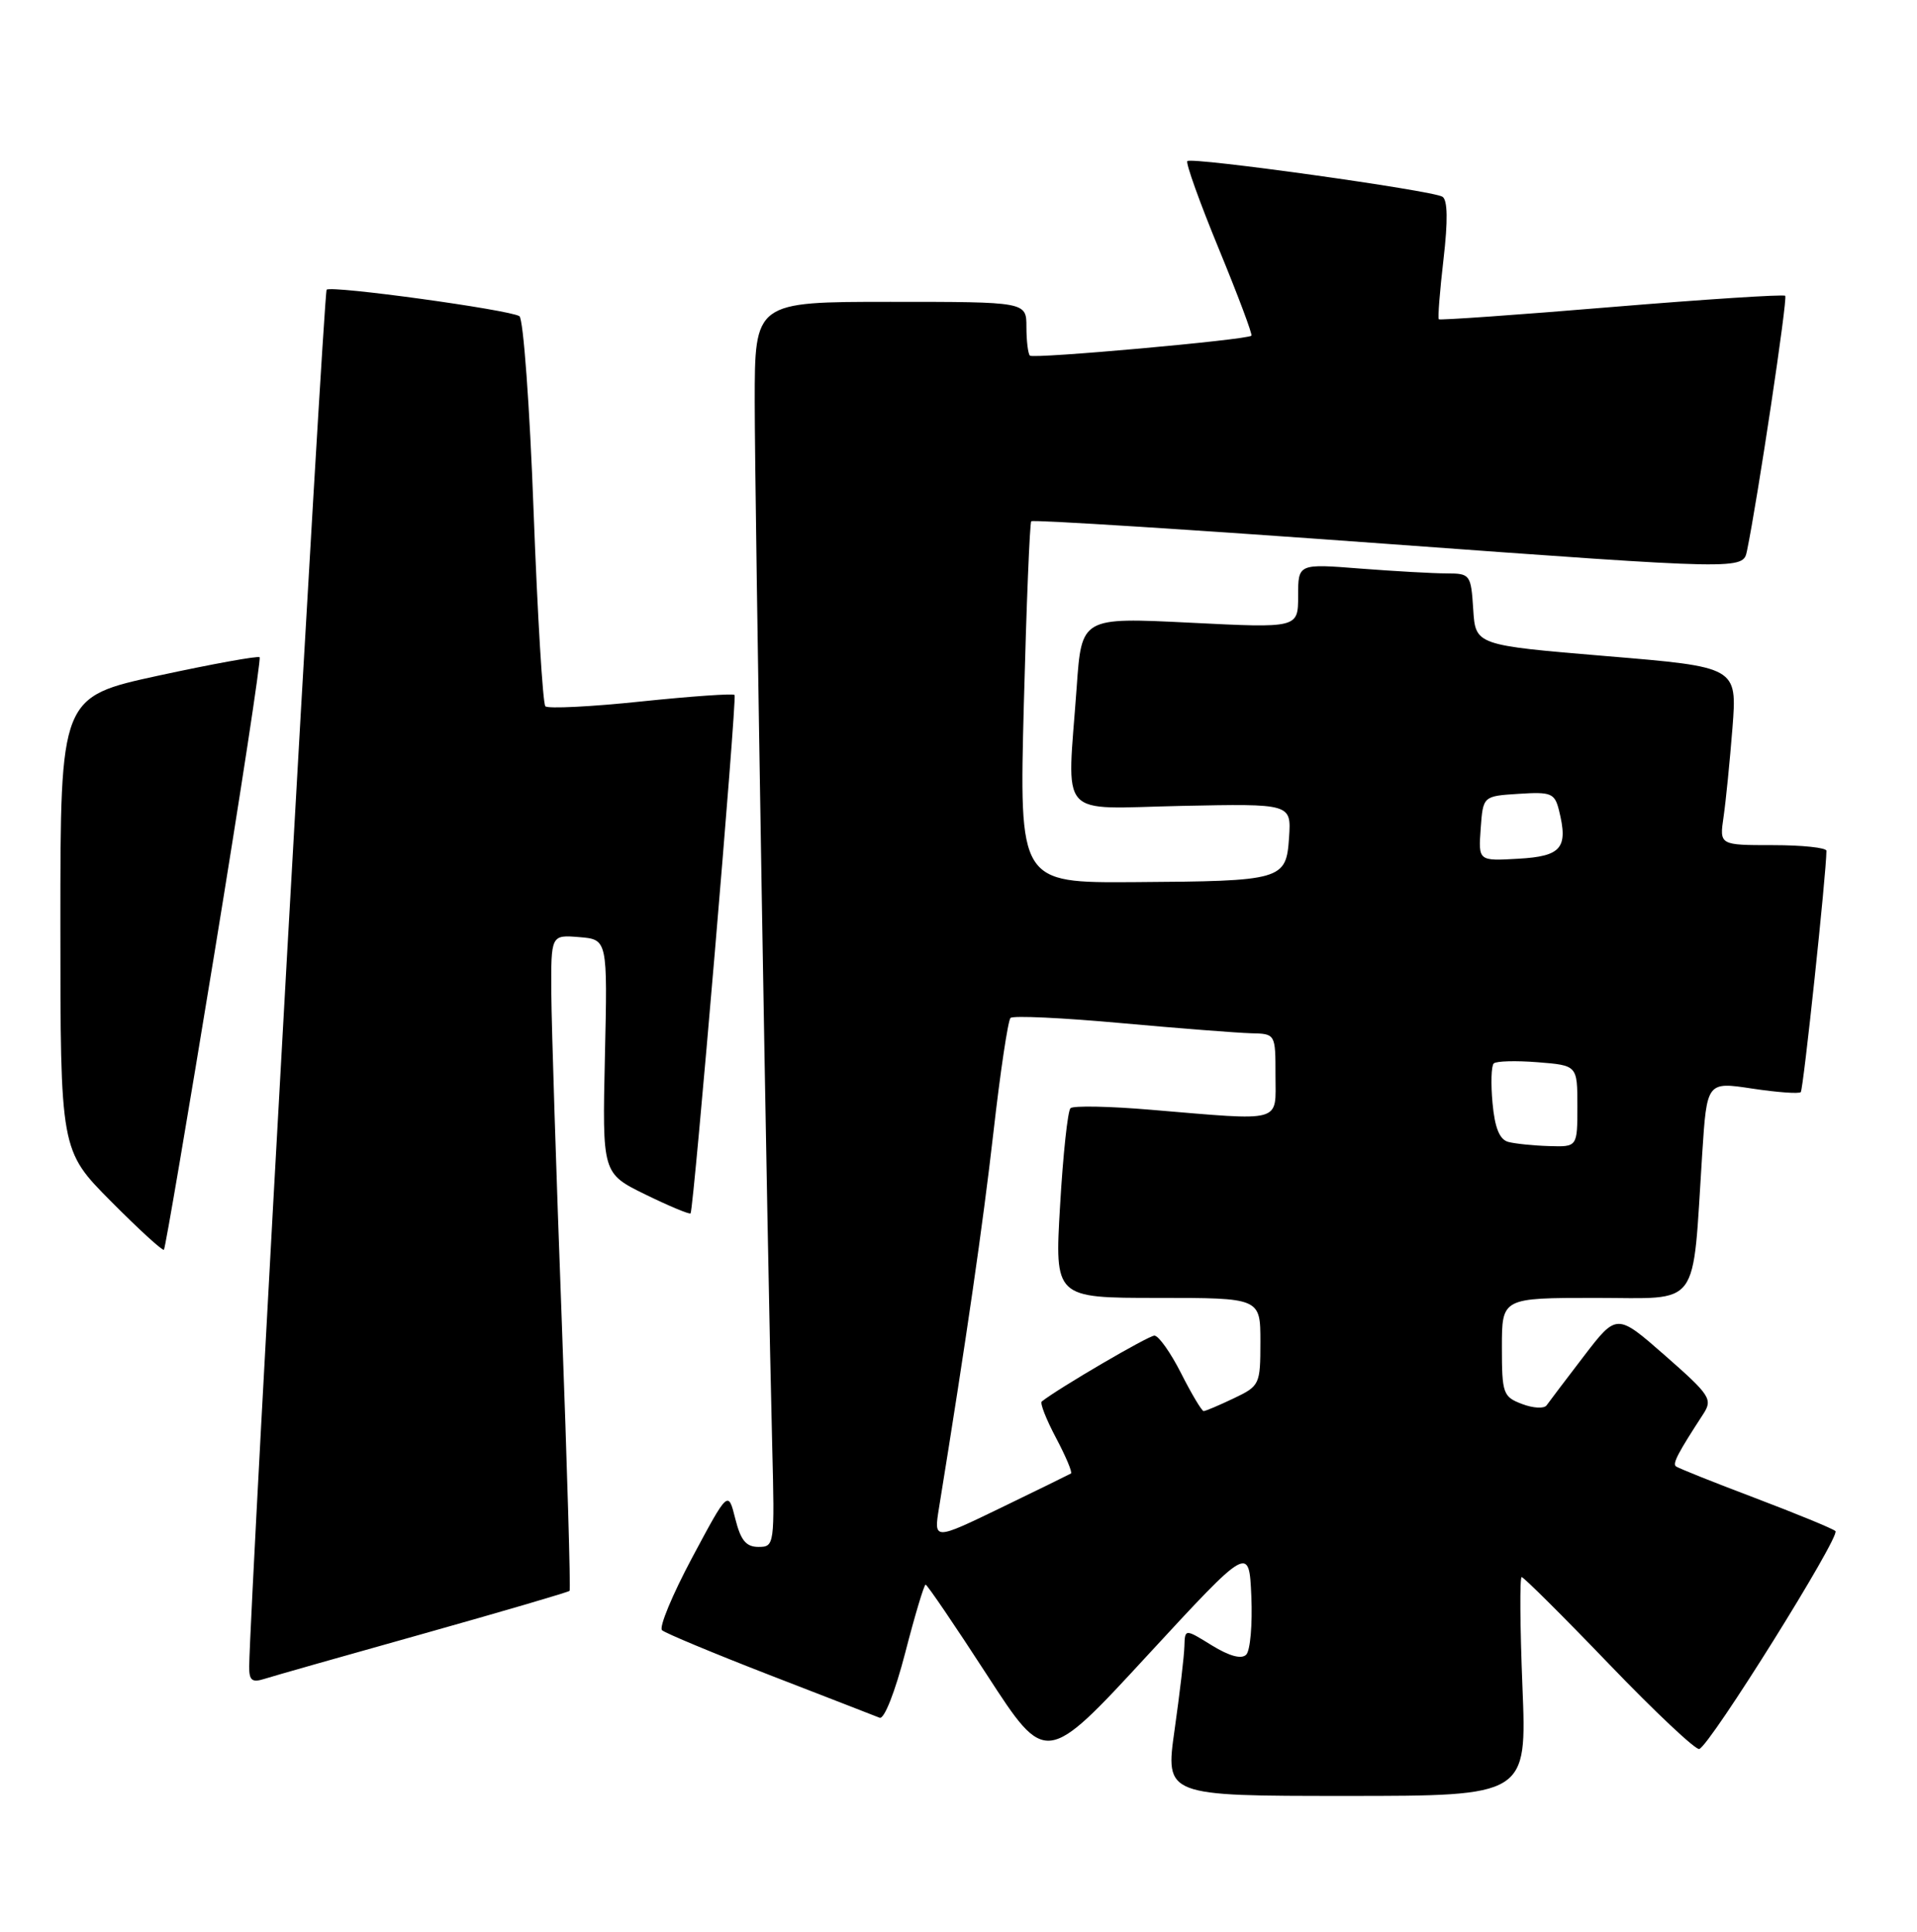 <?xml version="1.0" encoding="UTF-8" standalone="no"?>
<!DOCTYPE svg PUBLIC "-//W3C//DTD SVG 1.1//EN" "http://www.w3.org/Graphics/SVG/1.1/DTD/svg11.dtd" >
<svg xmlns="http://www.w3.org/2000/svg" xmlns:xlink="http://www.w3.org/1999/xlink" version="1.1" viewBox="0 0 254 256">
 <g >
 <path fill="currentColor"
d=" M 201.72 223.50 C 201.40 215.53 201.35 209.00 201.62 209.00 C 201.89 209.00 207.11 214.19 213.20 220.53 C 219.30 226.88 224.68 231.94 225.15 231.78 C 226.59 231.30 243.92 203.54 243.19 202.90 C 242.81 202.56 238.00 200.59 232.50 198.50 C 227.00 196.42 222.29 194.54 222.04 194.31 C 221.60 193.93 222.36 192.49 225.68 187.39 C 226.95 185.43 226.61 184.90 220.63 179.65 C 214.22 174.03 214.22 174.03 209.86 179.72 C 207.46 182.85 205.24 185.79 204.92 186.24 C 204.60 186.70 203.13 186.62 201.67 186.06 C 199.15 185.11 199.00 184.67 199.00 178.52 C 199.00 172.00 199.00 172.00 211.41 172.00 C 225.50 172.00 224.19 173.76 225.54 152.92 C 226.16 143.35 226.16 143.35 232.16 144.26 C 235.47 144.76 238.36 144.97 238.60 144.73 C 238.94 144.39 241.99 115.73 242.00 112.75 C 242.00 112.34 238.81 112.00 234.91 112.00 C 227.82 112.00 227.82 112.00 228.37 108.25 C 228.67 106.19 229.20 100.88 229.55 96.45 C 230.17 88.39 230.17 88.39 212.84 86.95 C 195.50 85.50 195.50 85.50 195.20 80.75 C 194.90 76.14 194.80 76.00 191.70 75.99 C 189.94 75.99 184.79 75.70 180.25 75.35 C 172.00 74.70 172.00 74.70 172.00 78.97 C 172.00 83.24 172.00 83.24 157.66 82.52 C 143.31 81.81 143.31 81.81 142.66 91.06 C 141.39 108.86 139.88 107.15 156.55 106.80 C 171.09 106.50 171.09 106.50 170.80 110.96 C 170.42 116.64 169.98 116.77 150.27 116.90 C 135.04 117.00 135.04 117.00 135.66 93.25 C 136.00 80.19 136.44 69.31 136.64 69.08 C 136.84 68.85 158.14 70.20 183.98 72.09 C 230.95 75.52 230.95 75.52 231.47 73.01 C 232.87 66.27 236.88 39.54 236.54 39.20 C 236.32 38.99 225.97 39.66 213.53 40.69 C 201.09 41.73 190.79 42.45 190.64 42.31 C 190.49 42.16 190.77 38.59 191.26 34.38 C 191.86 29.23 191.81 26.50 191.12 26.07 C 189.76 25.23 157.88 20.78 157.32 21.35 C 157.08 21.59 158.96 26.83 161.50 33.00 C 164.04 39.17 165.98 44.34 165.81 44.49 C 165.21 45.04 136.92 47.58 136.46 47.13 C 136.21 46.87 136.00 45.17 136.00 43.33 C 136.00 40.00 136.00 40.00 118.00 40.00 C 100.00 40.00 100.00 40.00 100.00 53.25 C 100.00 66.34 101.67 166.09 102.32 191.75 C 102.65 204.75 102.61 205.00 100.50 205.00 C 98.85 205.00 98.14 204.13 97.42 201.25 C 96.48 197.50 96.48 197.50 91.71 206.42 C 89.09 211.33 87.29 215.66 87.72 216.04 C 88.15 216.43 94.58 219.11 102.00 221.99 C 109.42 224.86 115.97 227.41 116.55 227.64 C 117.16 227.88 118.60 224.20 119.94 219.03 C 121.22 214.06 122.44 210.00 122.64 210.00 C 122.85 210.00 126.52 215.40 130.79 221.99 C 138.57 233.98 138.57 233.98 152.03 219.38 C 165.50 204.79 165.50 204.79 165.80 211.54 C 165.96 215.26 165.66 218.74 165.12 219.28 C 164.49 219.91 162.90 219.48 160.57 218.05 C 157.00 215.84 157.00 215.84 156.93 218.17 C 156.90 219.45 156.31 224.44 155.63 229.25 C 154.39 238.00 154.39 238.00 178.35 238.00 C 202.31 238.00 202.31 238.00 201.72 223.50 Z  M 56.14 216.49 C 66.62 213.54 75.32 210.99 75.47 210.82 C 75.62 210.64 75.15 194.53 74.43 175.00 C 73.70 155.47 73.08 135.99 73.05 131.69 C 73.00 123.88 73.00 123.88 76.75 124.19 C 80.50 124.50 80.50 124.50 80.15 140.00 C 79.80 155.50 79.80 155.50 85.52 158.30 C 88.67 159.84 91.36 160.96 91.50 160.80 C 91.91 160.33 97.66 92.55 97.33 92.10 C 97.17 91.88 91.60 92.27 84.96 92.96 C 78.32 93.66 72.61 93.94 72.26 93.60 C 71.92 93.25 71.22 81.61 70.70 67.74 C 70.19 53.86 69.34 42.23 68.82 41.90 C 67.45 41.04 43.87 37.80 43.28 38.39 C 42.87 38.79 33.10 212.68 33.02 220.82 C 33.00 222.70 33.38 223.01 35.03 222.49 C 36.15 222.13 45.65 219.43 56.14 216.49 Z  M 28.40 126.40 C 31.90 105.00 34.60 87.32 34.40 87.10 C 34.20 86.89 28.18 87.98 21.02 89.53 C 8.00 92.36 8.00 92.36 8.00 122.40 C 8.00 152.45 8.00 152.45 14.70 159.20 C 18.38 162.91 21.54 165.80 21.72 165.62 C 21.90 165.44 24.90 147.79 28.40 126.40 Z  M 124.42 199.81 C 128.05 177.38 130.21 162.47 131.62 150.13 C 132.53 142.08 133.56 135.23 133.89 134.90 C 134.23 134.57 140.80 134.88 148.50 135.58 C 156.20 136.28 163.96 136.88 165.75 136.93 C 169.00 137.00 169.00 137.00 169.00 142.50 C 169.00 148.88 170.21 148.55 152.50 147.07 C 147.00 146.60 142.20 146.51 141.84 146.86 C 141.47 147.21 140.85 153.01 140.46 159.75 C 139.74 172.00 139.74 172.00 153.37 172.00 C 167.00 172.00 167.00 172.00 167.00 177.81 C 167.00 183.49 166.91 183.67 163.47 185.31 C 161.52 186.24 159.73 187.00 159.48 187.00 C 159.24 187.00 157.89 184.75 156.50 182.00 C 155.11 179.25 153.51 177.00 152.96 177.00 C 152.17 177.00 140.23 183.98 138.03 185.73 C 137.77 185.94 138.63 188.12 139.93 190.57 C 141.23 193.03 142.12 195.14 141.90 195.27 C 141.68 195.40 137.50 197.45 132.61 199.82 C 123.72 204.12 123.72 204.12 124.42 199.81 Z  M 199.85 151.33 C 198.69 151.02 198.06 149.47 197.76 146.20 C 197.52 143.61 197.59 141.24 197.92 140.93 C 198.24 140.61 200.86 140.54 203.75 140.77 C 209.00 141.19 209.00 141.19 209.00 146.60 C 209.00 152.00 209.00 152.00 205.25 151.88 C 203.19 151.82 200.76 151.57 199.85 151.33 Z  M 196.19 109.80 C 196.50 105.50 196.50 105.50 201.22 105.20 C 205.52 104.92 205.99 105.11 206.56 107.37 C 207.81 112.38 206.90 113.48 201.18 113.80 C 195.88 114.11 195.88 114.11 196.19 109.80 Z "/>
</g>
</svg>